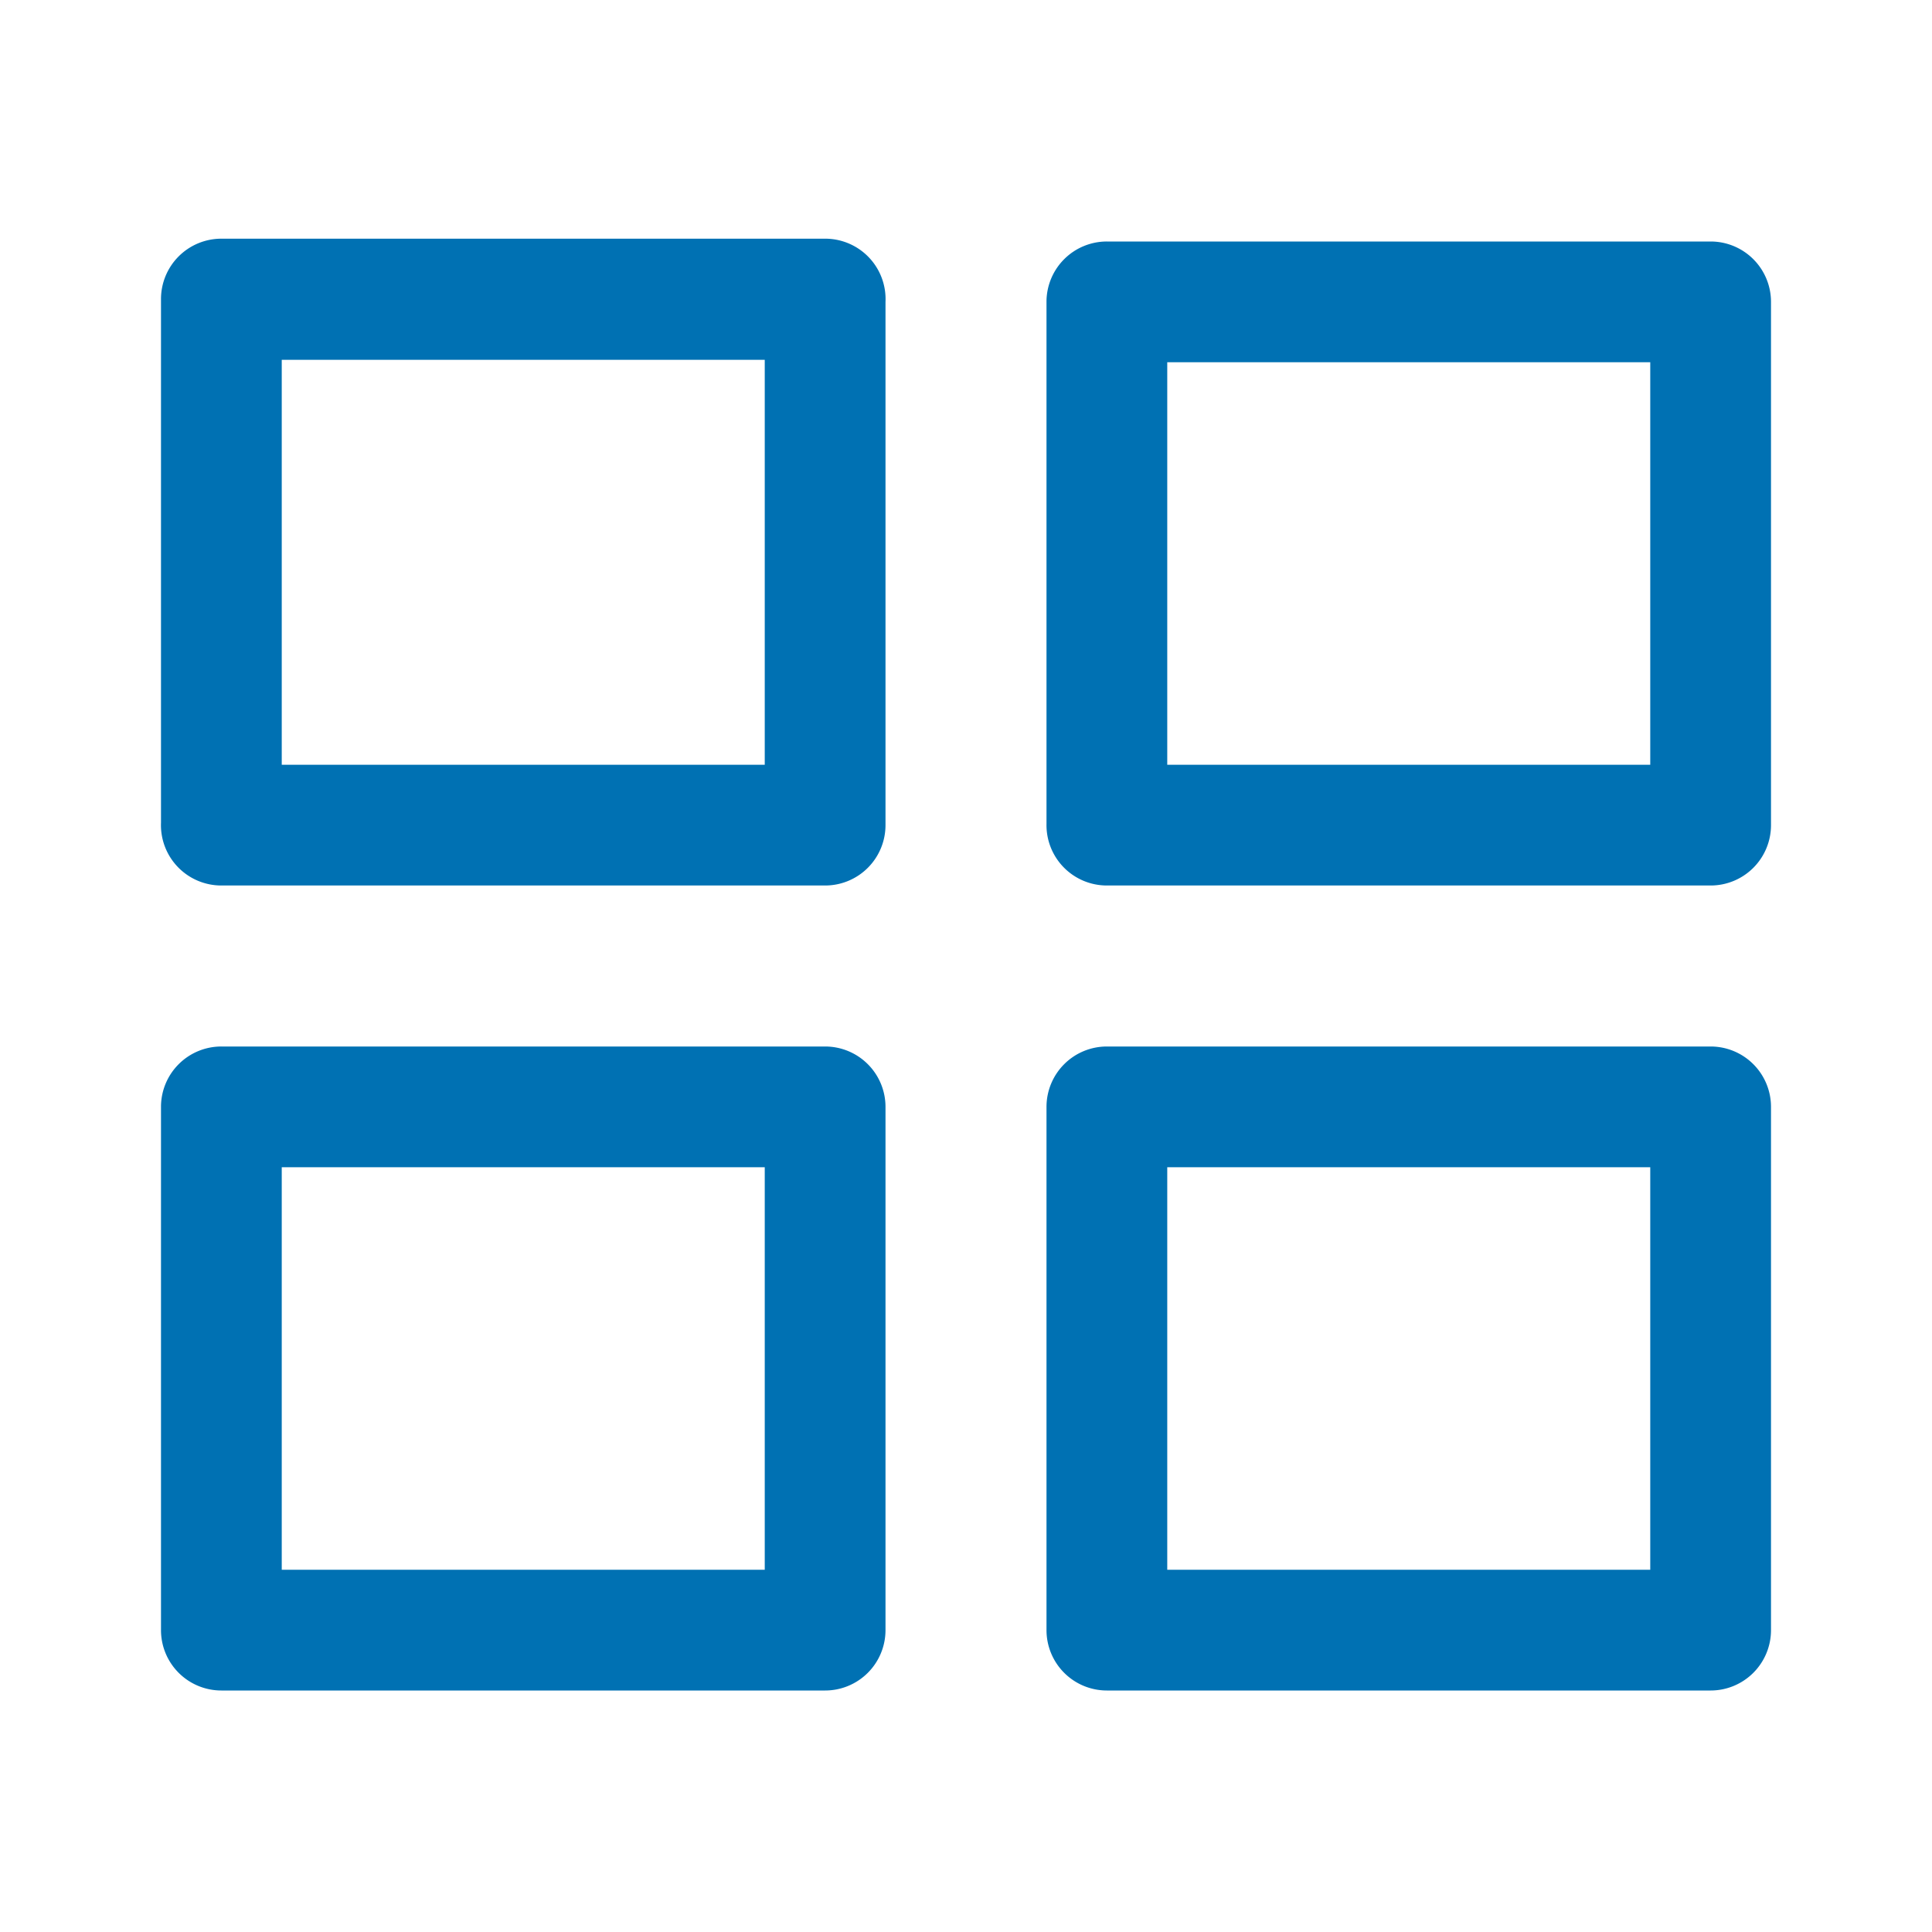 <svg xmlns:xlink="http://www.w3.org/1999/xlink" xmlns="http://www.w3.org/2000/svg" viewBox="0 0 48 48" role="img" width="48"  height="48" ><path d="M20.5 26h-15A1.5 1.5 0 004 27.48v13A1.5 1.5 0 005.5 42h15a1.5 1.5 0 001.5-1.5v-13a1.5 1.5 0 00-1.5-1.5zM7 29h12v10H7zM42.5 26h-15a1.5 1.5 0 00-1.5 1.5v13a1.5 1.5 0 001.5 1.5h15a1.5 1.5 0 001.5-1.5v-13a1.5 1.5 0 00-1.5-1.5zM29 29h12v10H29zM20.5 5.93h-15A1.5 1.5 0 004 7.44v13A1.5 1.5 0 005.5 22h15a1.5 1.5 0 001.5-1.5v-13a1.5 1.5 0 00-1.5-1.57zM7 8.94h12V19H7zM42.5 6h-15A1.5 1.5 0 0026 7.47v13A1.5 1.5 0 0027.5 22h15a1.5 1.5 0 001.5-1.5v-13A1.5 1.5 0 0042.5 6zM29 9h12v10H29z" fill="#0071B3"></path></svg>